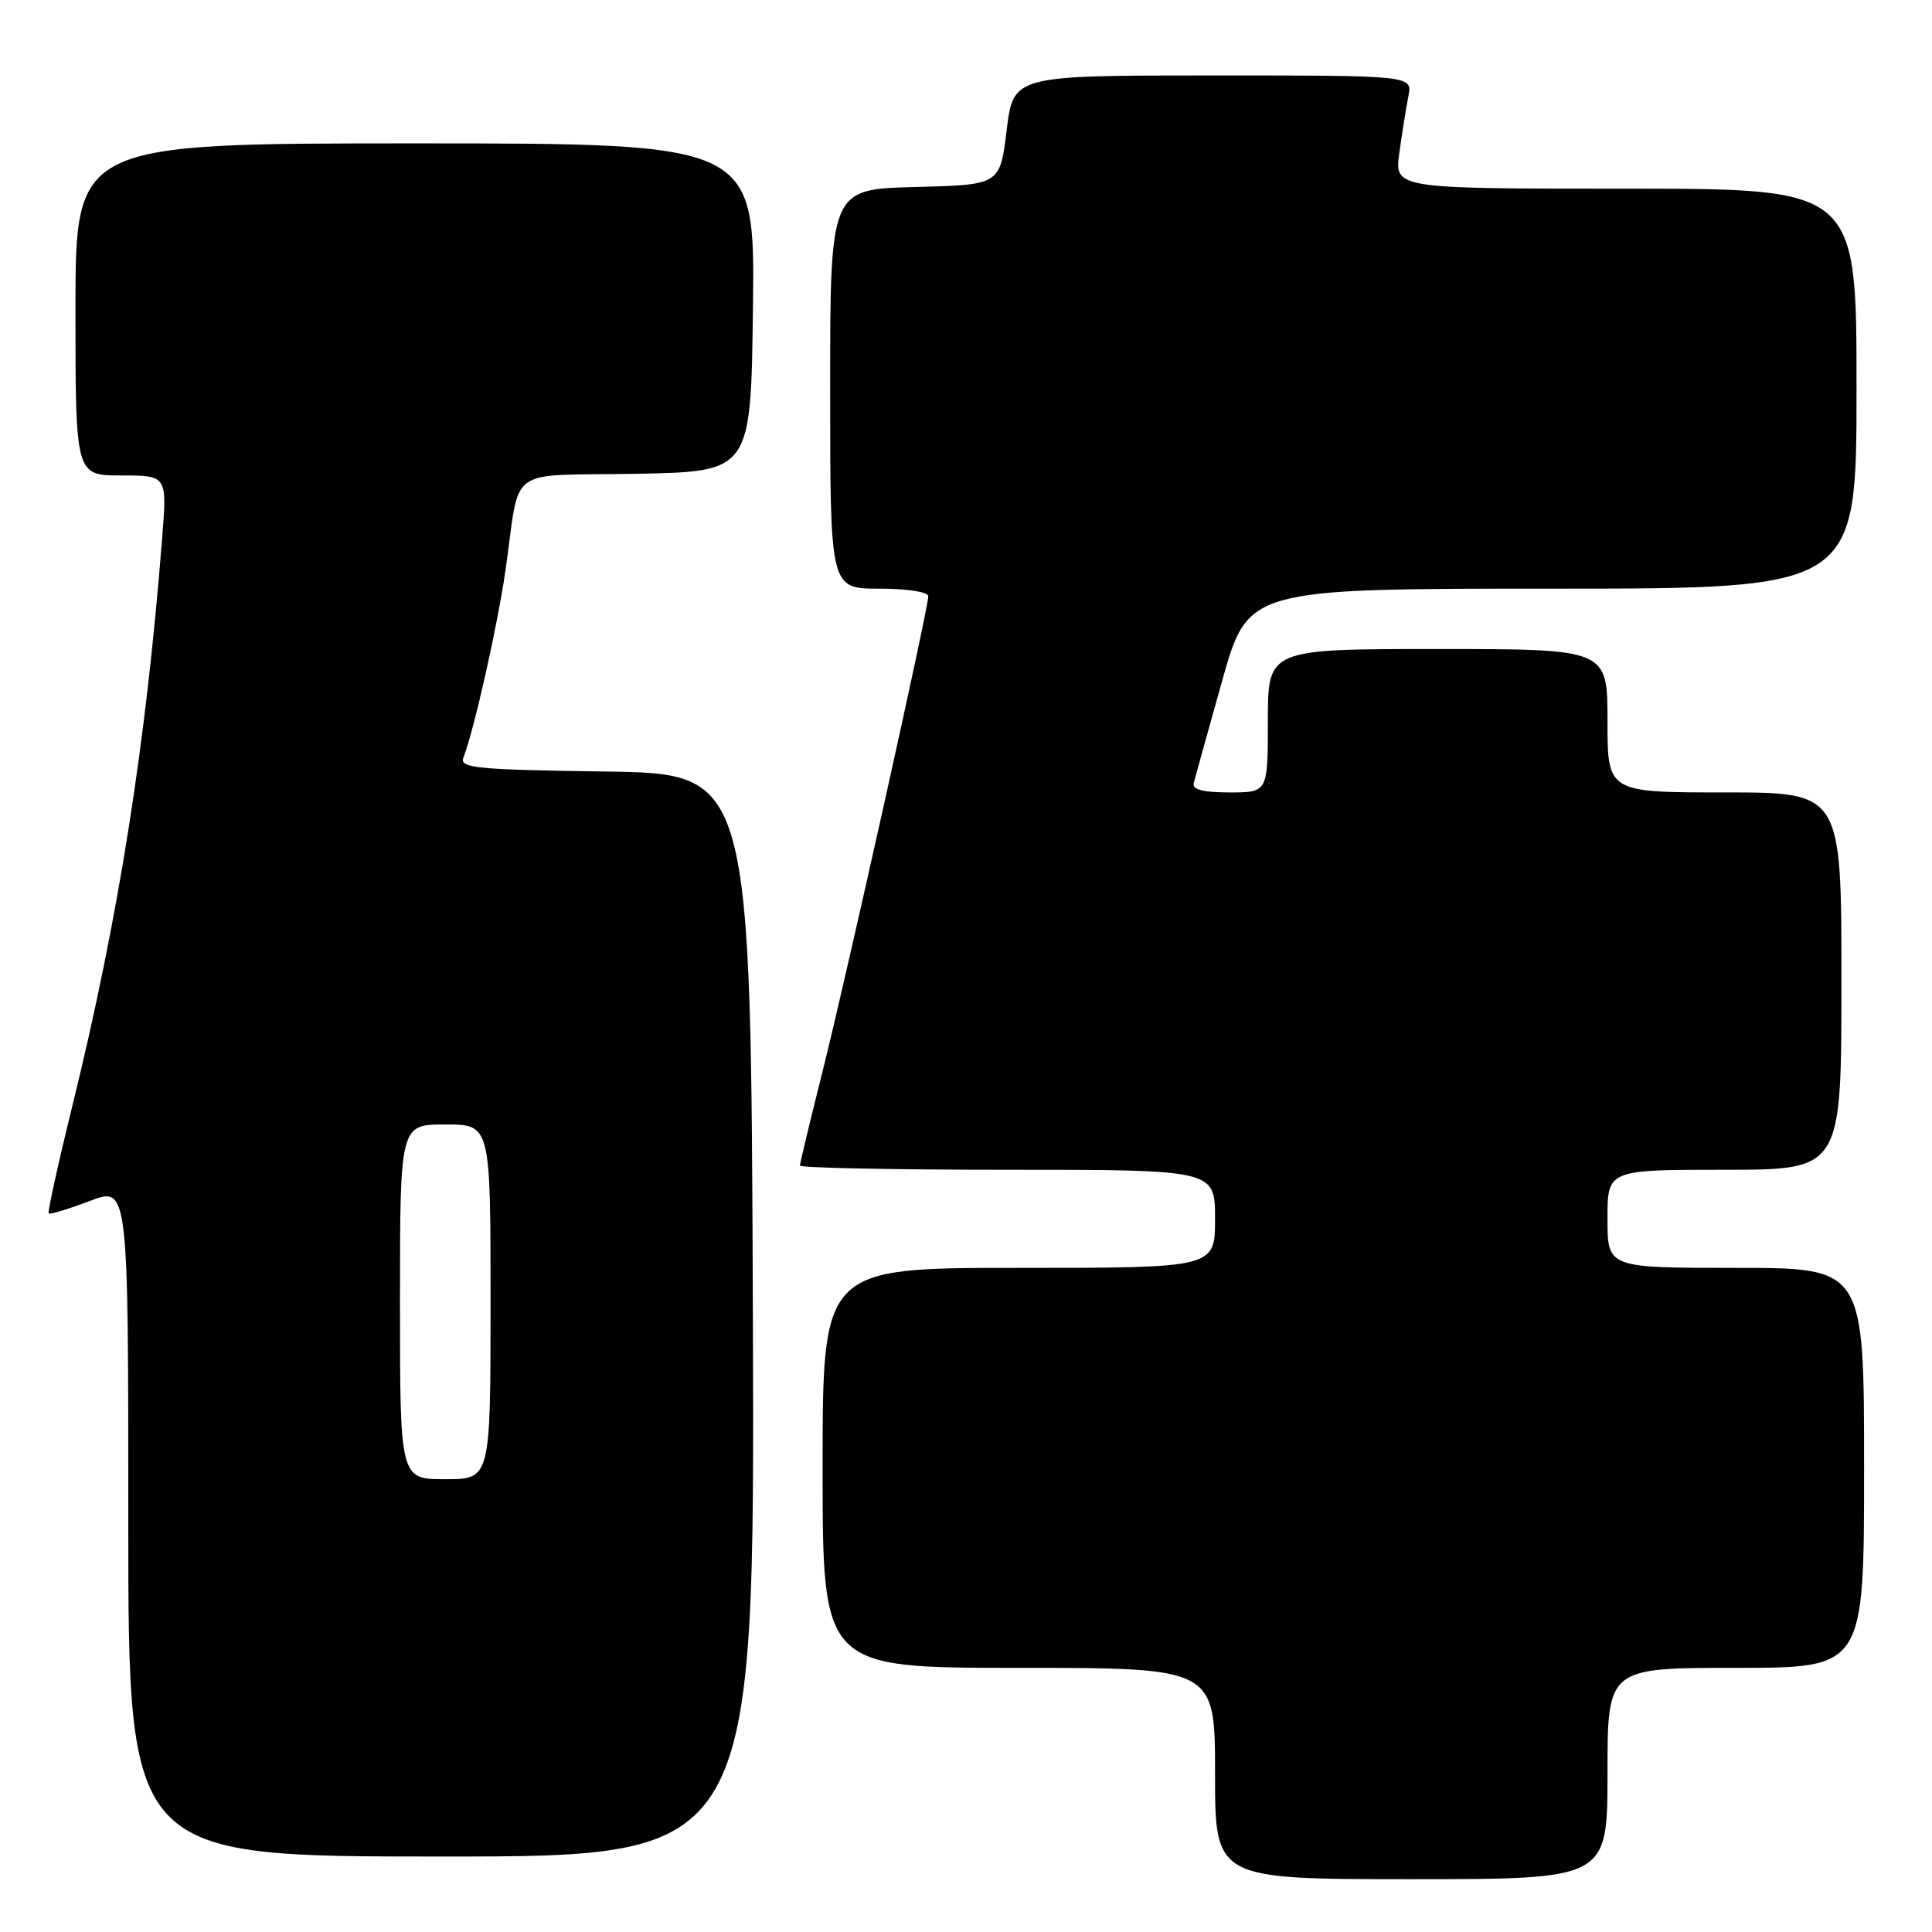 <?xml version="1.0" encoding="UTF-8" standalone="no"?>
<!DOCTYPE svg PUBLIC "-//W3C//DTD SVG 1.1//EN" "http://www.w3.org/Graphics/SVG/1.1/DTD/svg11.dtd" >
<svg xmlns="http://www.w3.org/2000/svg" xmlns:xlink="http://www.w3.org/1999/xlink" version="1.1" viewBox="0 0 256 256">
 <g >
 <path fill="currentColor"
d=" M 213.00 235.00 C 213.00 221.00 213.00 221.00 230.00 221.00 C 247.00 221.00 247.00 221.00 247.00 194.50 C 247.00 168.00 247.00 168.00 230.00 168.00 C 213.00 168.00 213.00 168.00 213.00 161.50 C 213.00 155.00 213.00 155.00 228.50 155.00 C 244.00 155.00 244.00 155.00 244.00 130.00 C 244.00 105.00 244.00 105.00 228.50 105.00 C 213.00 105.00 213.00 105.00 213.00 95.50 C 213.00 86.00 213.00 86.00 190.50 86.00 C 168.00 86.00 168.00 86.00 168.00 95.50 C 168.00 105.00 168.00 105.00 162.93 105.00 C 159.36 105.00 157.95 104.63 158.18 103.75 C 158.35 103.06 160.04 96.99 161.93 90.25 C 165.37 78.00 165.37 78.00 205.68 78.00 C 246.00 78.00 246.00 78.00 246.00 51.50 C 246.00 25.00 246.00 25.00 215.39 25.00 C 184.77 25.00 184.77 25.00 185.42 20.25 C 185.78 17.64 186.32 14.26 186.62 12.75 C 187.16 10.00 187.16 10.00 160.72 10.00 C 134.28 10.00 134.28 10.00 133.39 17.25 C 132.50 24.50 132.50 24.50 121.25 24.78 C 110.00 25.07 110.00 25.07 110.00 51.53 C 110.00 78.00 110.00 78.00 116.50 78.00 C 120.23 78.00 123.00 78.43 123.00 79.01 C 123.00 80.65 112.14 129.44 108.94 142.19 C 107.32 148.62 106.00 154.13 106.00 154.44 C 106.00 154.75 118.38 155.00 133.50 155.00 C 161.00 155.00 161.00 155.00 161.00 161.50 C 161.00 168.00 161.00 168.00 135.00 168.00 C 109.00 168.00 109.00 168.00 109.00 194.50 C 109.00 221.00 109.00 221.00 135.00 221.00 C 161.00 221.00 161.00 221.00 161.00 235.00 C 161.00 249.00 161.00 249.00 187.00 249.00 C 213.00 249.00 213.00 249.00 213.00 235.00 Z  M 99.76 174.25 C 99.50 102.50 99.50 102.50 80.15 102.23 C 63.12 101.99 60.87 101.77 61.40 100.40 C 62.84 96.66 65.94 82.84 66.99 75.50 C 69.00 61.47 66.80 63.09 84.26 62.78 C 99.50 62.50 99.50 62.50 99.77 40.75 C 100.04 19.00 100.04 19.00 55.02 19.00 C 10.00 19.00 10.00 19.00 10.00 41.00 C 10.00 63.00 10.00 63.00 16.07 63.00 C 22.14 63.00 22.14 63.00 21.49 71.25 C 19.34 98.67 15.72 121.59 9.60 146.49 C 7.70 154.19 6.29 160.62 6.45 160.79 C 6.62 160.95 9.06 160.21 11.88 159.14 C 17.00 157.19 17.00 157.19 17.00 201.60 C 17.00 246.00 17.00 246.00 58.51 246.00 C 100.01 246.00 100.01 246.00 99.76 174.25 Z  M 53.00 172.50 C 53.00 149.00 53.00 149.00 59.00 149.00 C 65.00 149.00 65.00 149.00 65.00 172.50 C 65.00 196.00 65.00 196.00 59.00 196.00 C 53.00 196.00 53.00 196.00 53.00 172.50 Z "/>
</g>
</svg>
